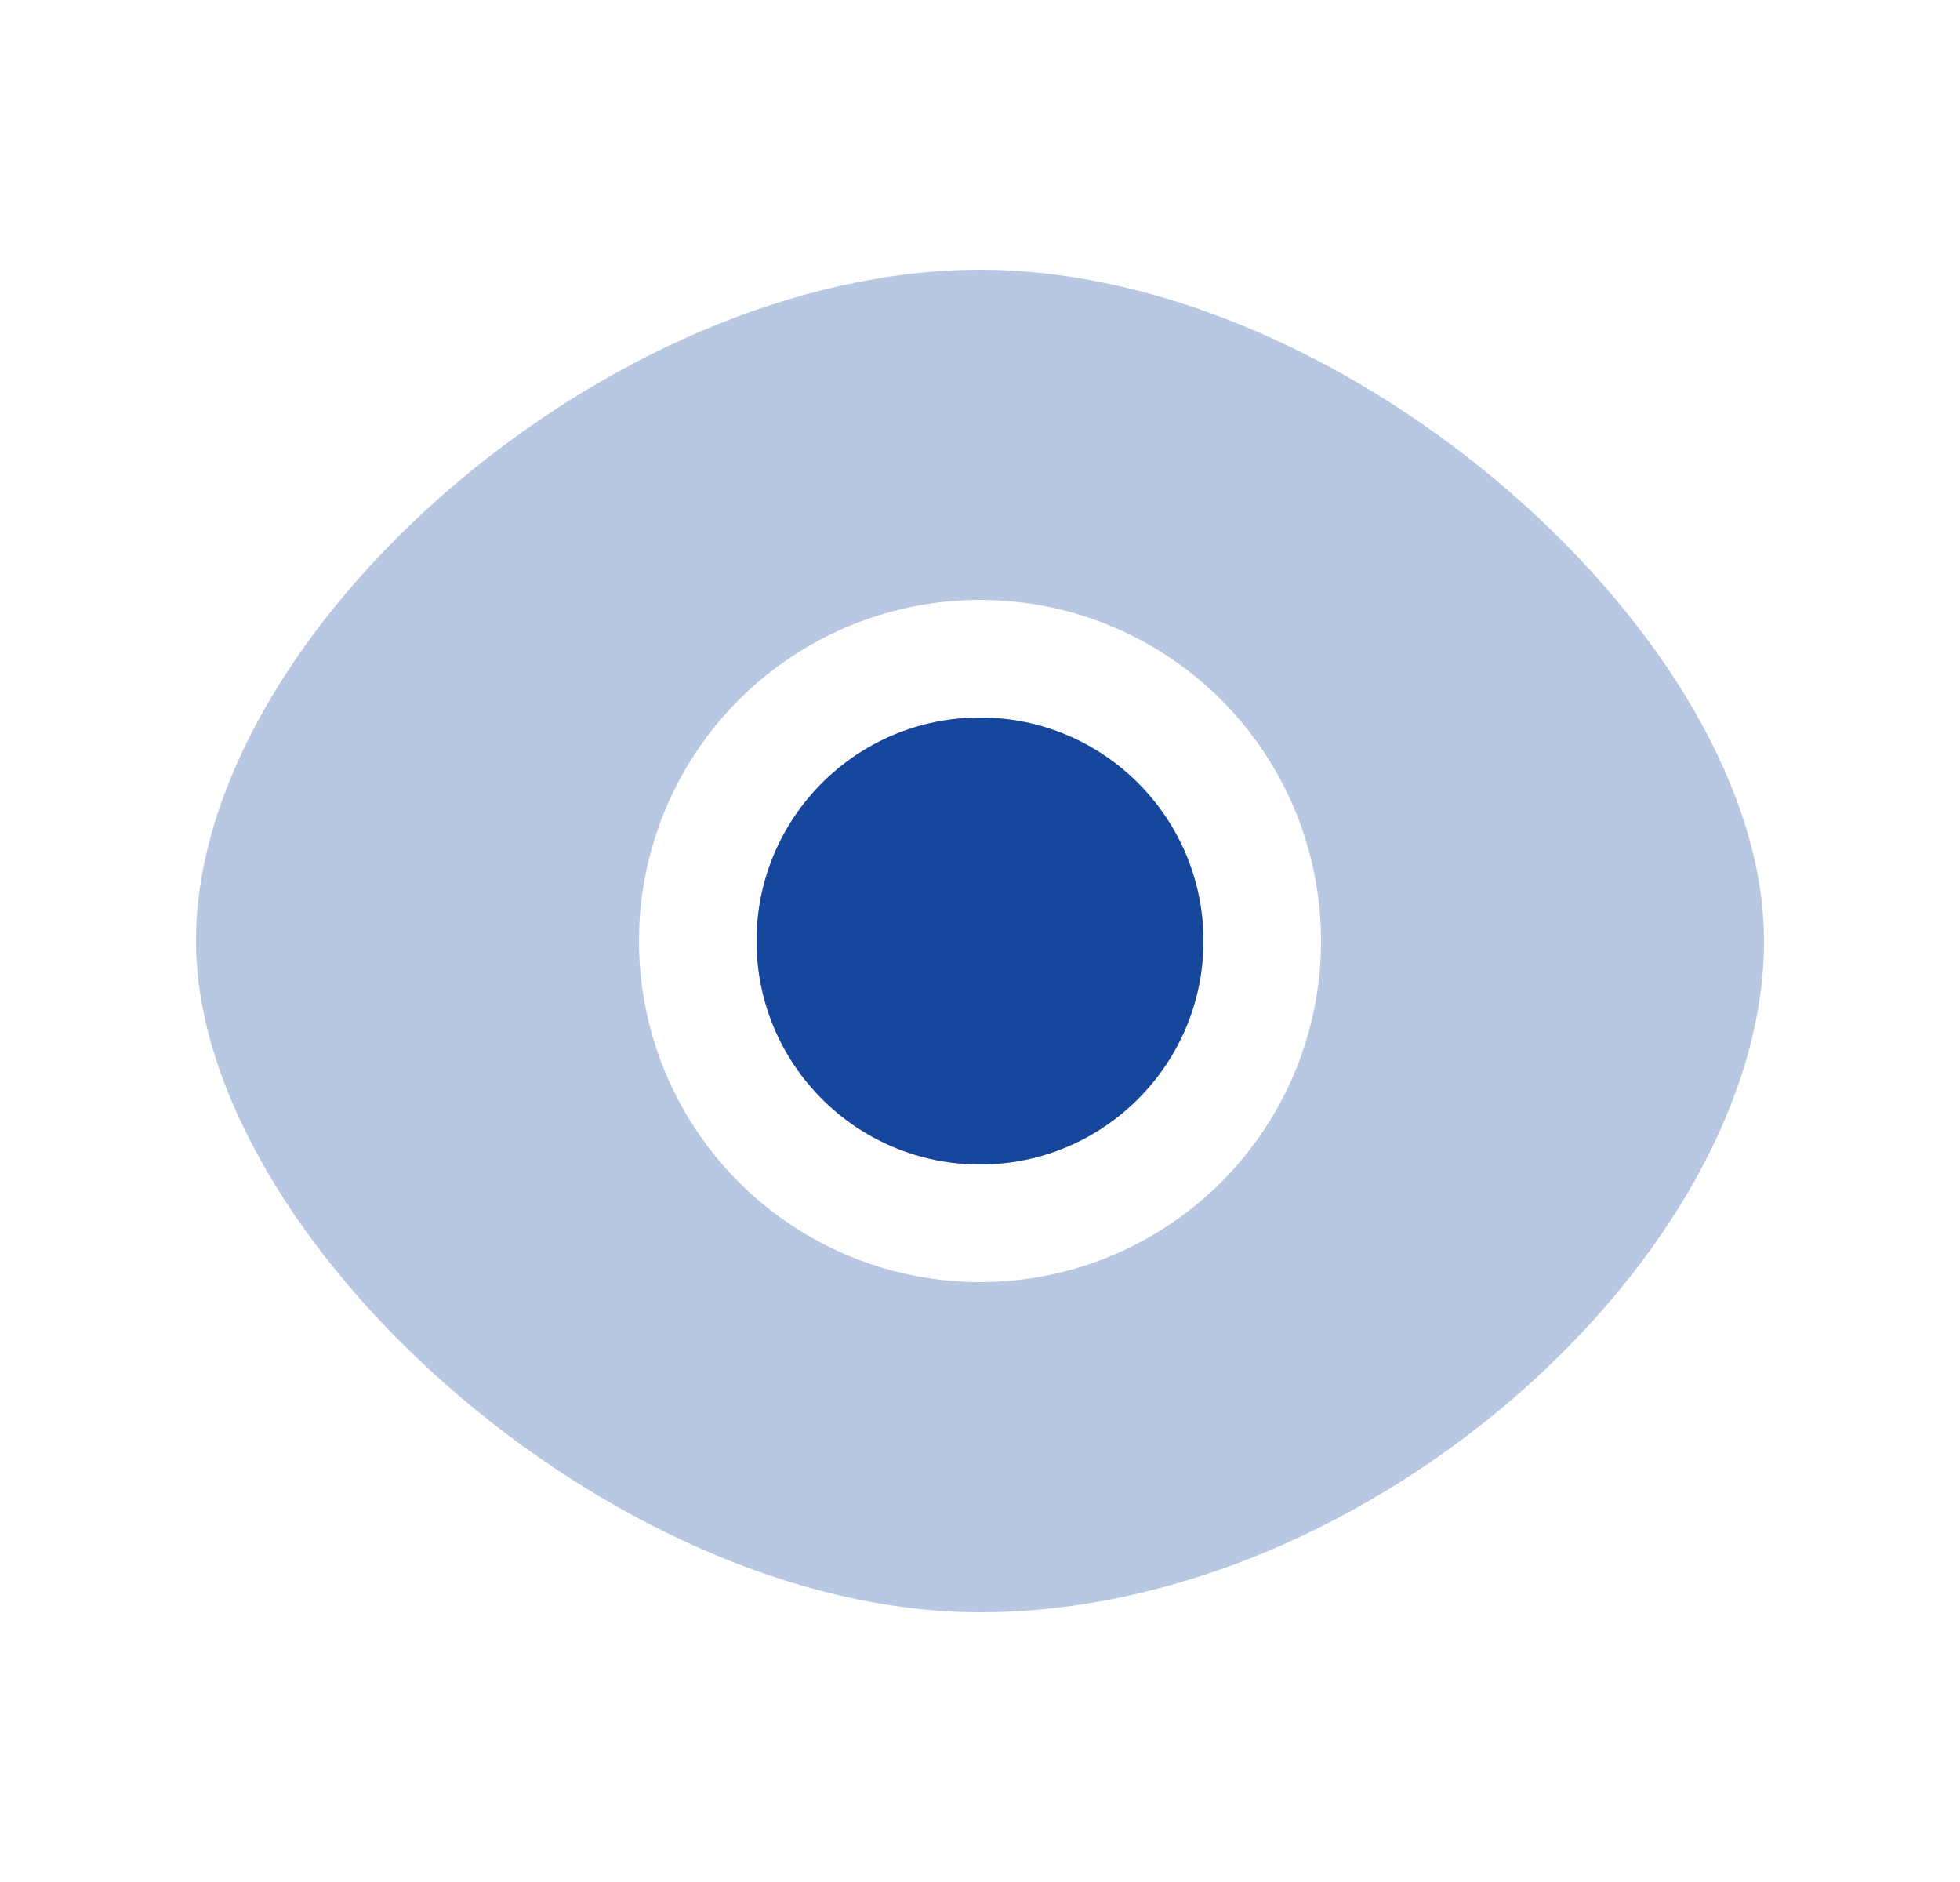 <svg width="25" height="24" viewBox="0 0 25 24" fill="none" xmlns="http://www.w3.org/2000/svg">
<path d="M12.5 14.85C14.074 14.85 15.35 13.574 15.35 12C15.35 10.426 14.074 9.15 12.5 9.15C10.926 9.15 9.65 10.426 9.65 12C9.65 13.574 10.926 14.85 12.5 14.85Z" fill="#17479D"/>
<path opacity="0.3" d="M12.5 14.85C14.074 14.85 15.35 13.574 15.35 12C15.35 10.426 14.074 9.15 12.5 9.15C10.926 9.15 9.65 10.426 9.65 12C9.65 13.574 10.926 14.85 12.5 14.85Z" fill="#17479D"/>
<path opacity="0.3" d="M12.5 3.44C7.77 3.44 2.5 8.06 2.5 12C2.5 15.76 7.77 20.56 12.5 20.56C17.5 20.56 22.5 15.97 22.5 12C22.5 8.18 17.23 3.44 12.5 3.44ZM12.5 16.35C11.64 16.35 10.799 16.095 10.083 15.617C9.368 15.139 8.81 14.46 8.481 13.665C8.152 12.87 8.066 11.995 8.234 11.151C8.401 10.307 8.816 9.532 9.424 8.924C10.032 8.316 10.807 7.901 11.651 7.734C12.495 7.566 13.37 7.652 14.165 7.981C14.96 8.31 15.639 8.868 16.117 9.583C16.595 10.299 16.85 11.14 16.85 12C16.85 13.154 16.392 14.26 15.576 15.076C14.76 15.892 13.654 16.35 12.5 16.35Z" fill="#17479D"/>
</svg>
